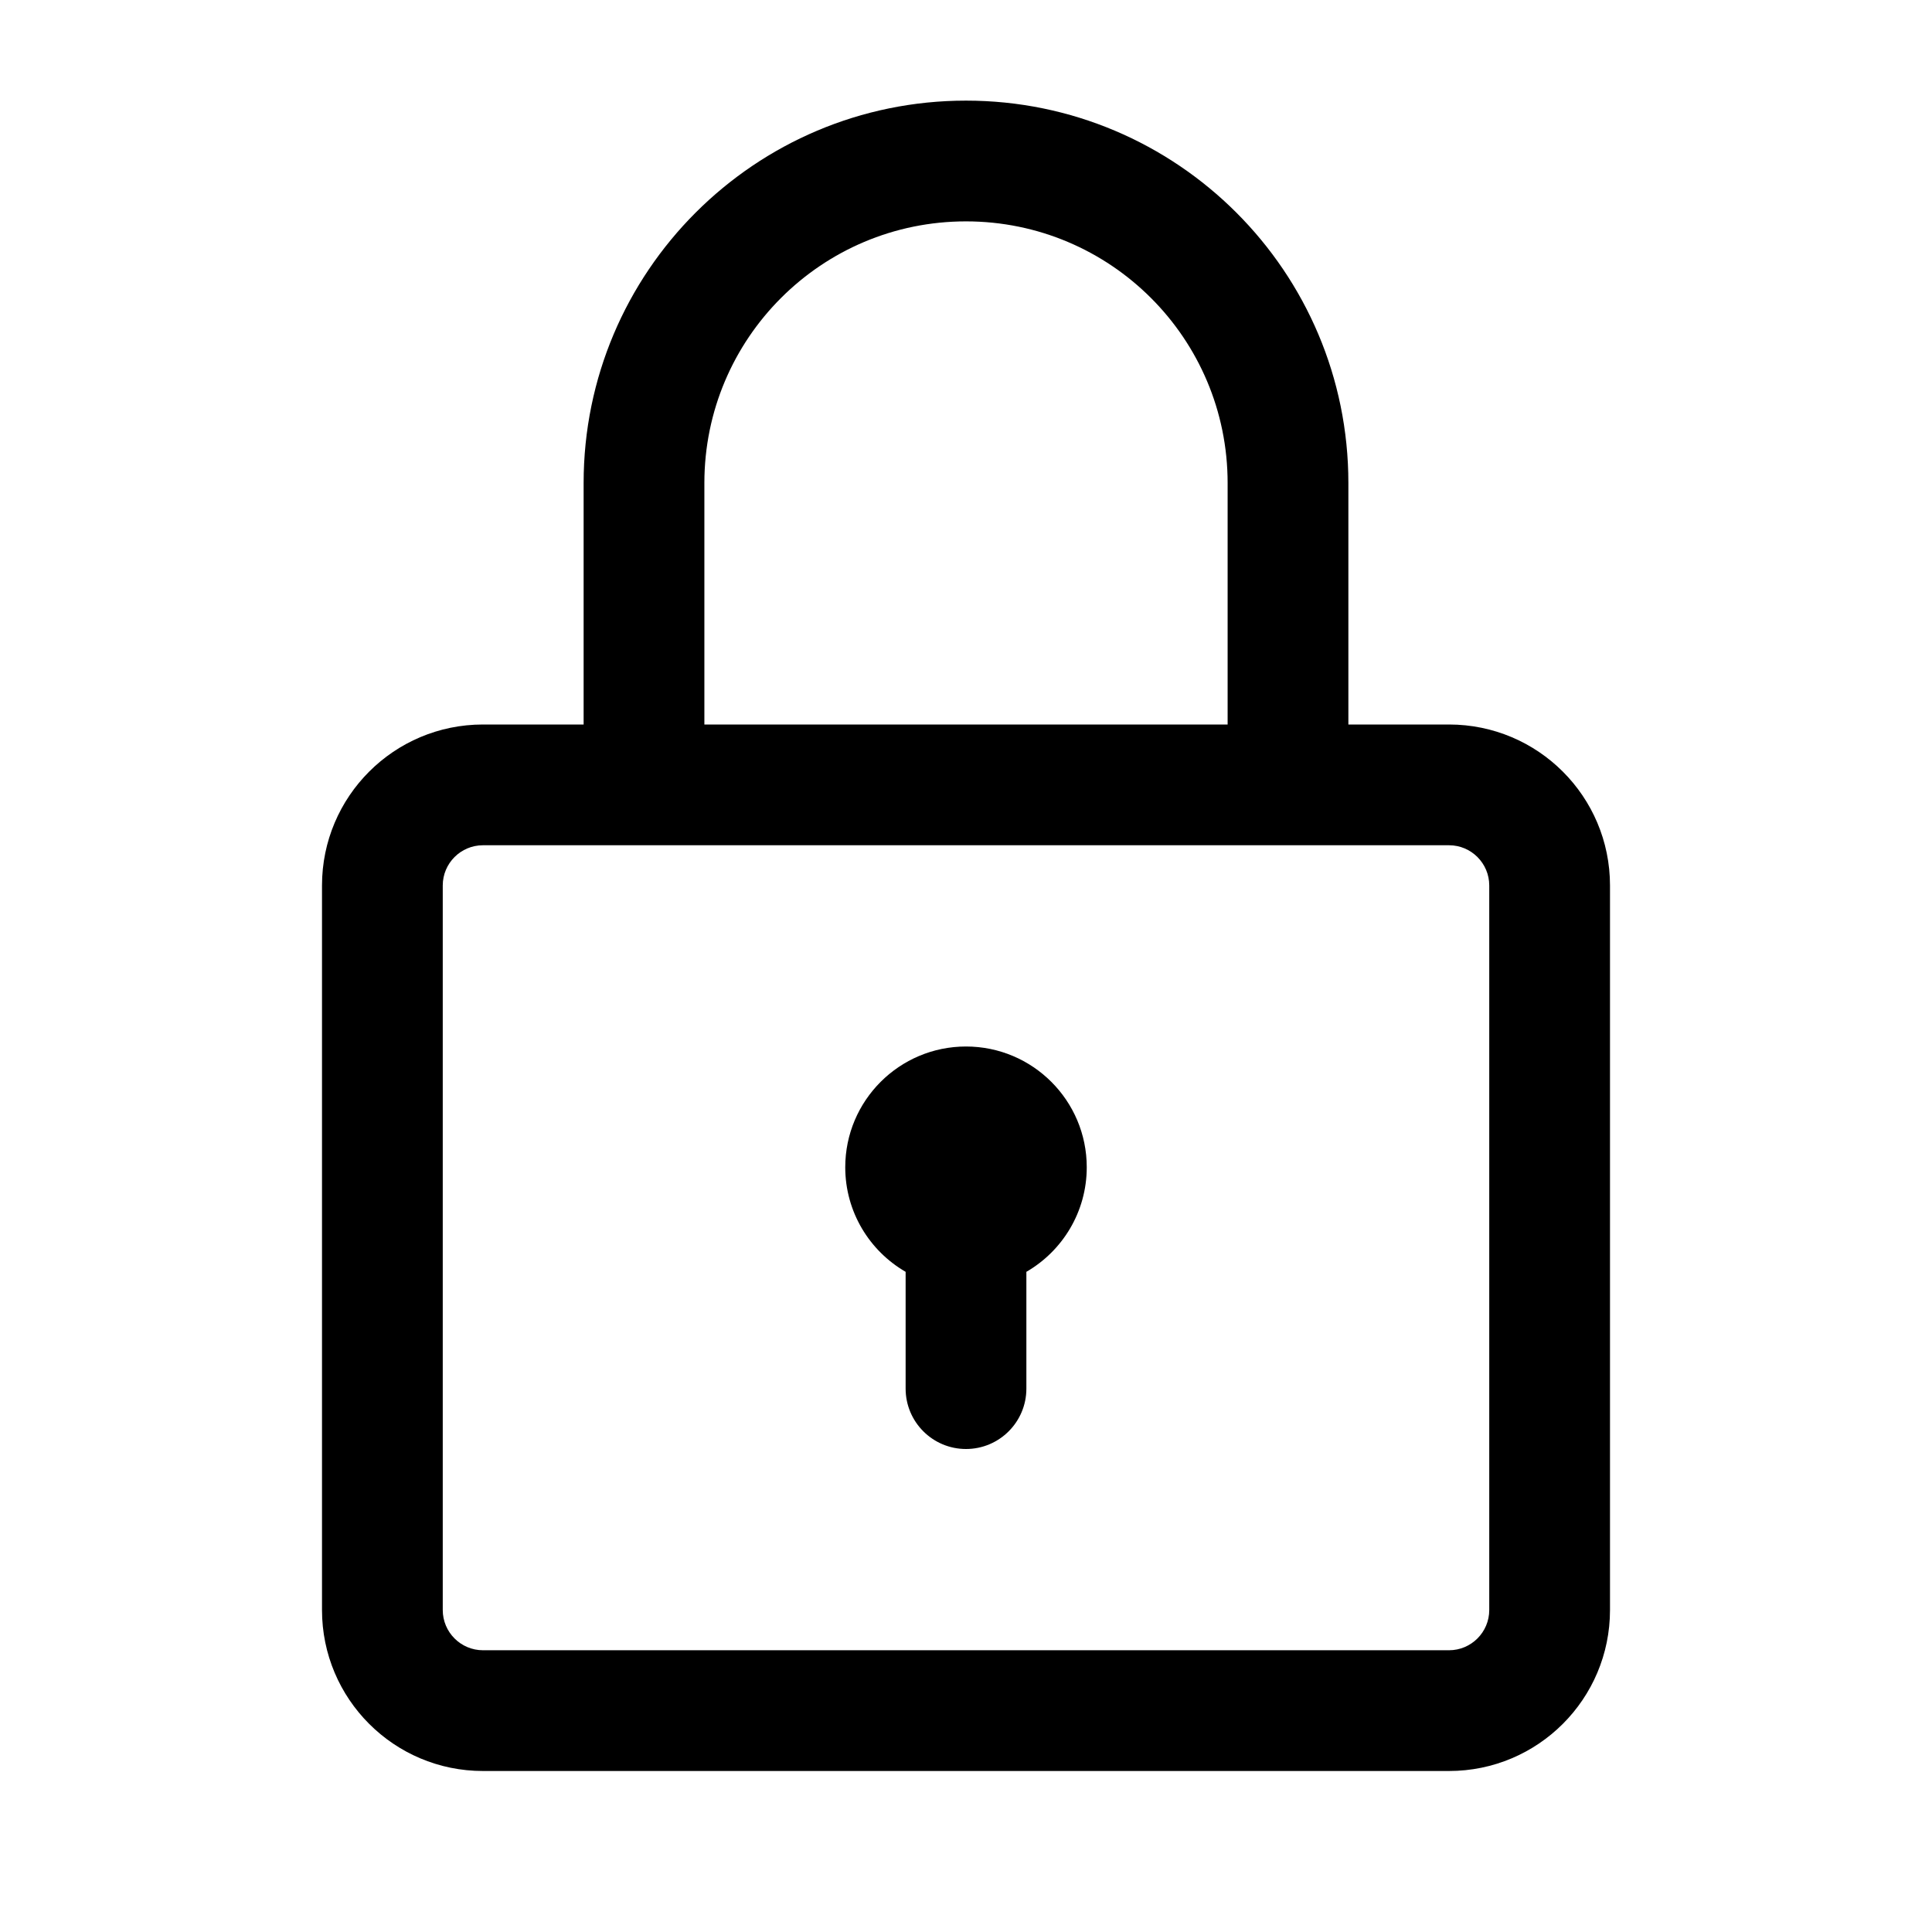 <svg width="24" height="24" viewBox="0 0 24 24" fill="currentColor" xmlns="http://www.w3.org/2000/svg"><path d="M12.75 15.799C13.198 15.54 13.5 15.055 13.5 14.5C13.5 13.672 12.828 13 12 13C11.172 13 10.5 13.672 10.5 14.5C10.5 15.055 10.802 15.54 11.25 15.799V17.25C11.25 17.664 11.586 18 12 18C12.414 18 12.75 17.664 12.75 17.25V15.799Z"/><path fill-rule="evenodd" clip-rule="evenodd" d="M12 1.25C9.377 1.25 7.25 3.377 7.25 6V9H6C4.895 9 4 9.895 4 11V20C4 21.105 4.895 22 6 22H18C19.105 22 20 21.105 20 20V11C20 9.895 19.105 9 18 9H16.75V6C16.75 3.377 14.623 1.25 12 1.25ZM15.25 9V6C15.25 4.205 13.795 2.75 12 2.75C10.205 2.75 8.75 4.205 8.75 6V9H15.25ZM5.5 11C5.5 10.724 5.724 10.5 6 10.5H18C18.276 10.5 18.5 10.724 18.5 11V20C18.5 20.276 18.276 20.5 18 20.5H6C5.724 20.5 5.5 20.276 5.5 20V11Z"/></svg>